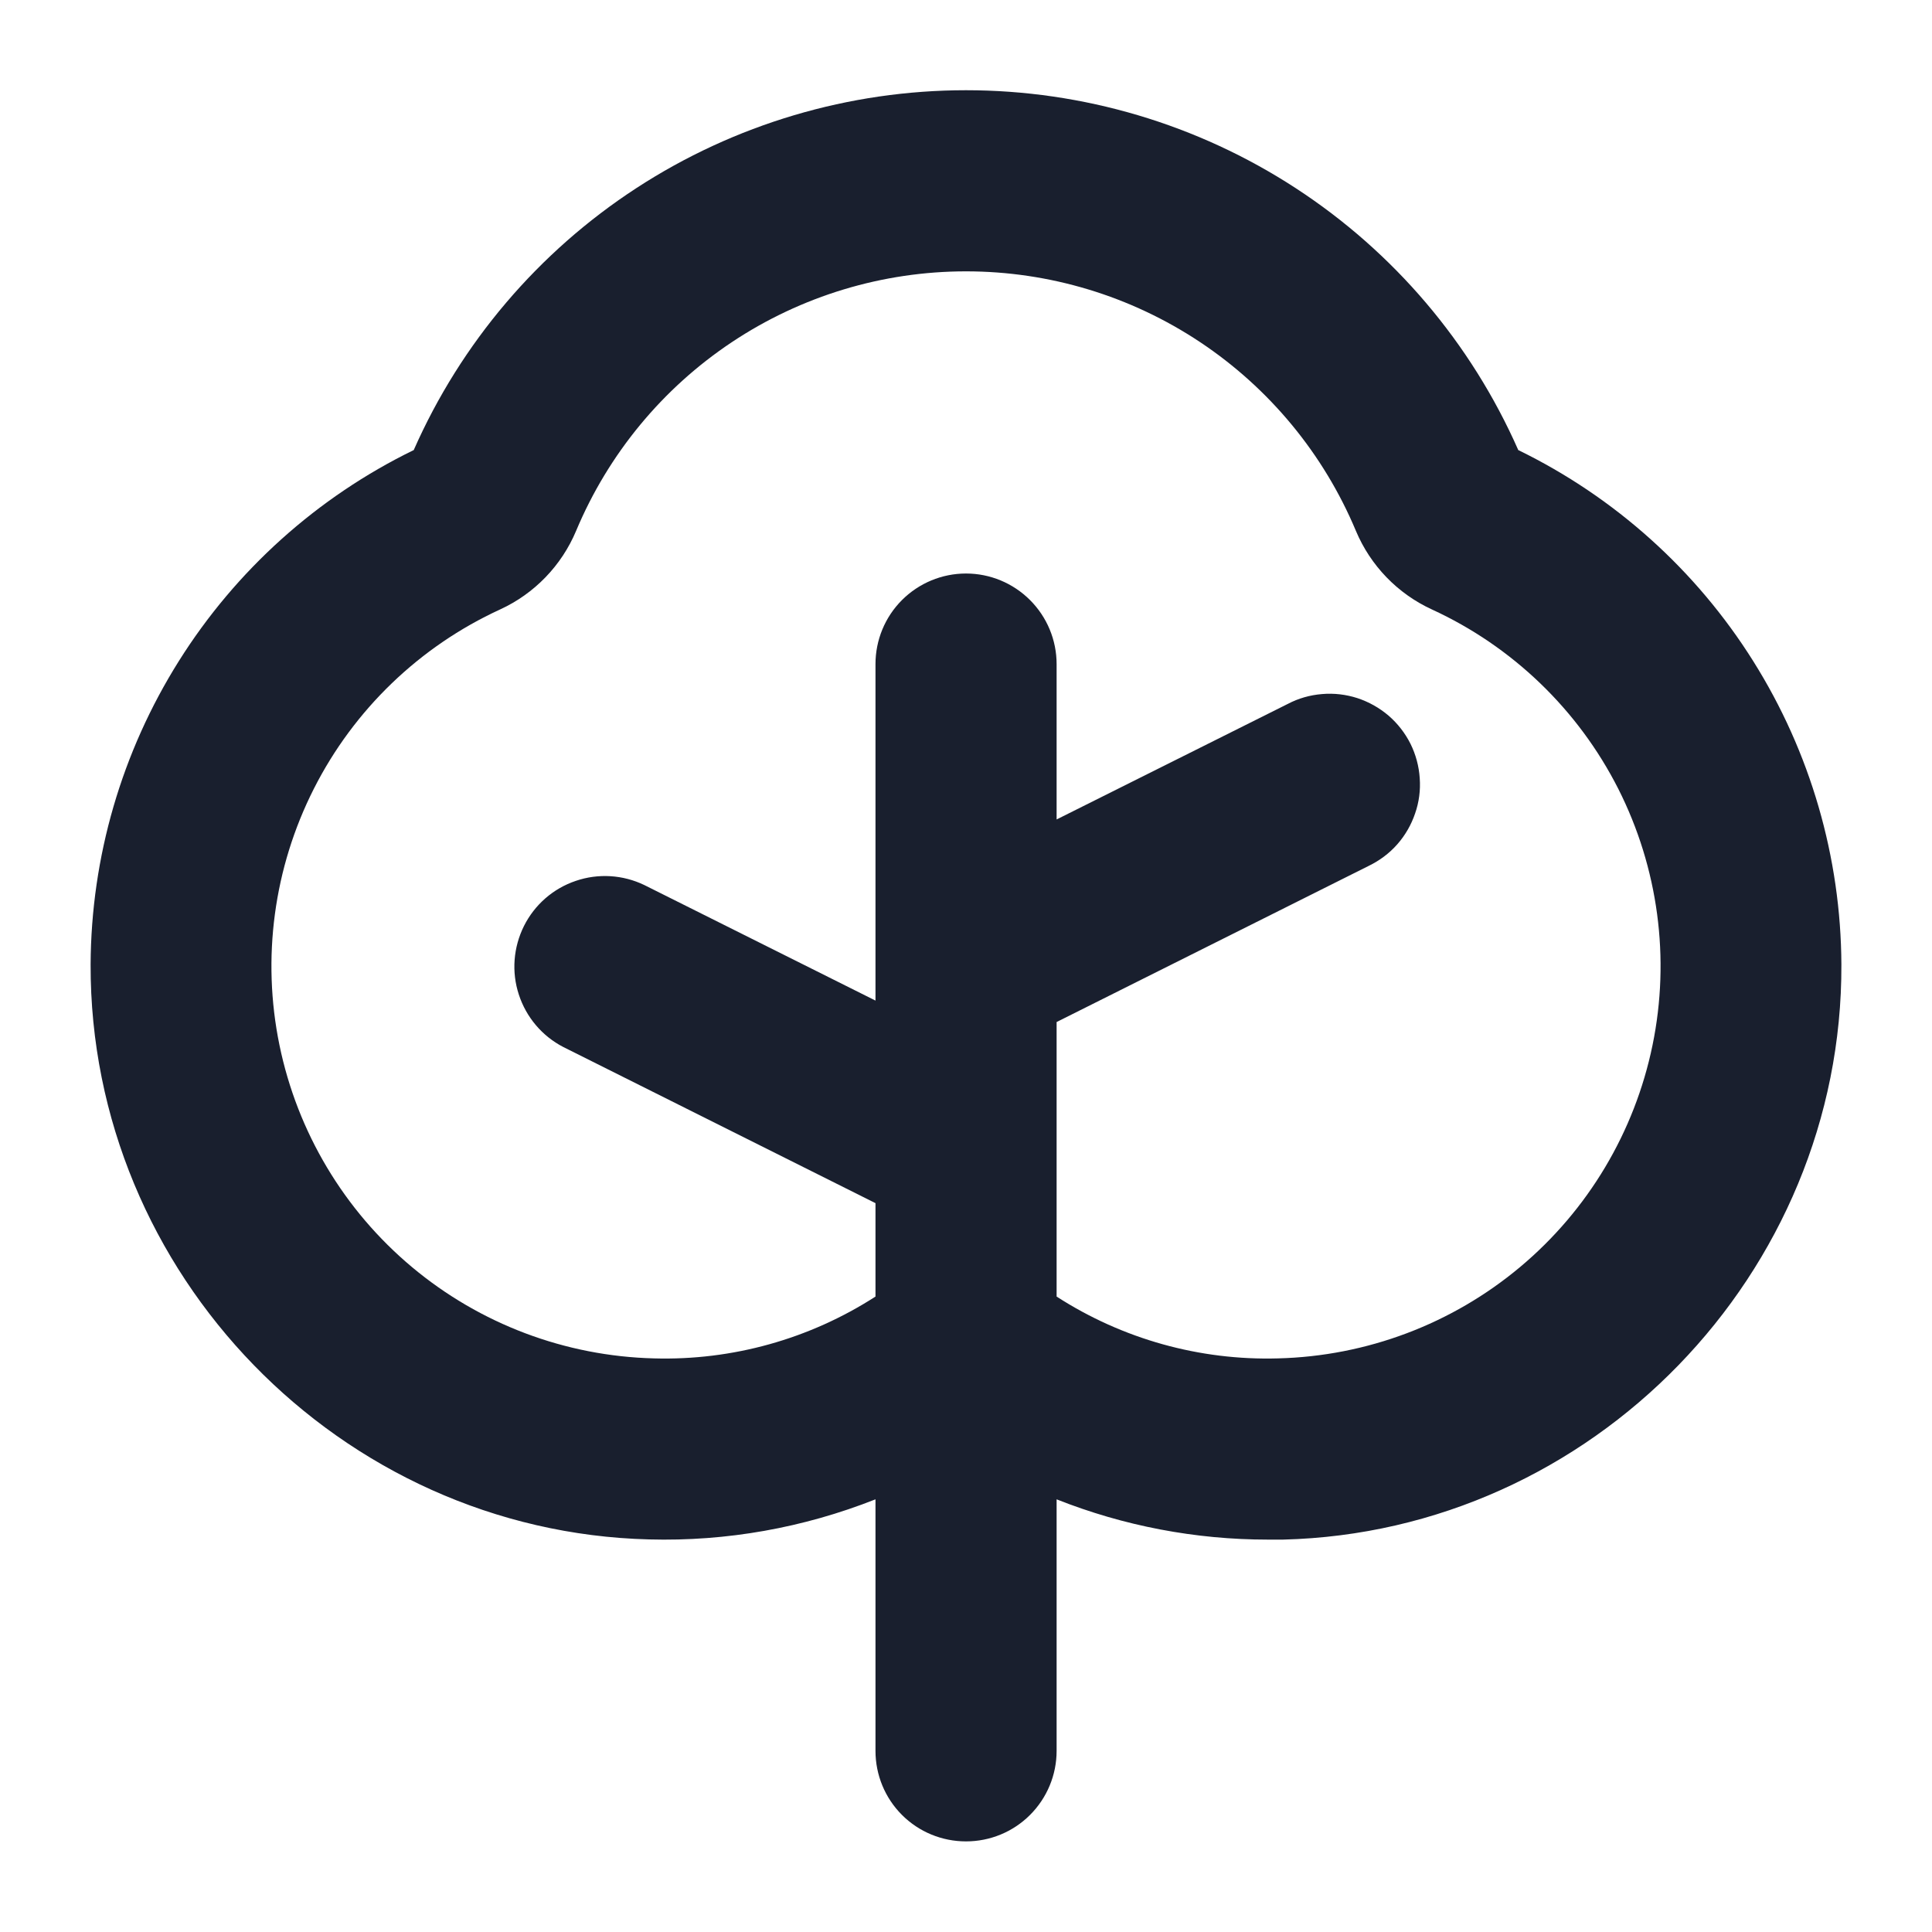 <svg width="20" height="20" viewBox="0 0 20 20" fill="none" xmlns="http://www.w3.org/2000/svg">
<path d="M15.717 4.659C15.228 3.55 14.427 2.608 13.412 1.947C12.397 1.286 11.211 0.934 10 0.934C8.789 0.934 7.603 1.286 6.588 1.947C5.573 2.608 4.772 3.55 4.283 4.659C3.284 5.146 2.442 5.903 1.851 6.844C1.26 7.785 0.943 8.872 0.938 9.984C0.929 13.187 3.523 15.855 6.719 15.936C7.52 15.958 8.317 15.816 9.063 15.521V18.125C9.063 18.374 9.161 18.612 9.337 18.788C9.513 18.964 9.751 19.062 10 19.062C10.249 19.062 10.487 18.964 10.663 18.788C10.839 18.612 10.938 18.374 10.938 18.125V15.521C11.634 15.797 12.376 15.938 13.125 15.938H13.281C16.48 15.859 19.074 13.186 19.062 9.985C19.057 8.874 18.741 7.786 18.15 6.845C17.559 5.903 16.716 5.146 15.717 4.659ZM13.23 14.062C12.419 14.085 11.62 13.862 10.938 13.422V10.58L14.17 8.963C14.281 8.909 14.382 8.834 14.464 8.741C14.546 8.648 14.609 8.539 14.649 8.421C14.69 8.304 14.706 8.179 14.697 8.056C14.689 7.932 14.656 7.81 14.601 7.699C14.545 7.588 14.468 7.489 14.374 7.408C14.279 7.327 14.17 7.266 14.052 7.227C13.934 7.189 13.809 7.174 13.685 7.185C13.561 7.195 13.441 7.229 13.331 7.287L10.938 8.483V6.875C10.938 6.626 10.839 6.388 10.663 6.212C10.487 6.036 10.249 5.937 10 5.937C9.751 5.937 9.513 6.036 9.337 6.212C9.161 6.388 9.063 6.626 9.063 6.875V10.358L6.67 9.162C6.448 9.055 6.193 9.039 5.96 9.119C5.726 9.198 5.534 9.366 5.424 9.586C5.314 9.807 5.294 10.062 5.371 10.296C5.447 10.53 5.612 10.725 5.83 10.838L9.063 12.455V13.422C8.38 13.862 7.581 14.085 6.77 14.062C5.852 14.039 4.969 13.706 4.265 13.117C3.561 12.528 3.078 11.718 2.893 10.819C2.708 9.919 2.834 8.984 3.249 8.165C3.663 7.347 4.343 6.692 5.177 6.309C5.532 6.146 5.813 5.855 5.964 5.495C6.297 4.7 6.858 4.02 7.576 3.542C8.294 3.064 9.137 2.809 10 2.809C10.863 2.809 11.706 3.064 12.424 3.542C13.142 4.02 13.703 4.7 14.036 5.495C14.187 5.855 14.468 6.146 14.823 6.309C15.657 6.692 16.337 7.347 16.752 8.165C17.166 8.984 17.292 9.919 17.107 10.819C16.922 11.718 16.439 12.528 15.735 13.117C15.031 13.706 14.148 14.039 13.23 14.062Z" fill="#191F2E"/>
</svg>
